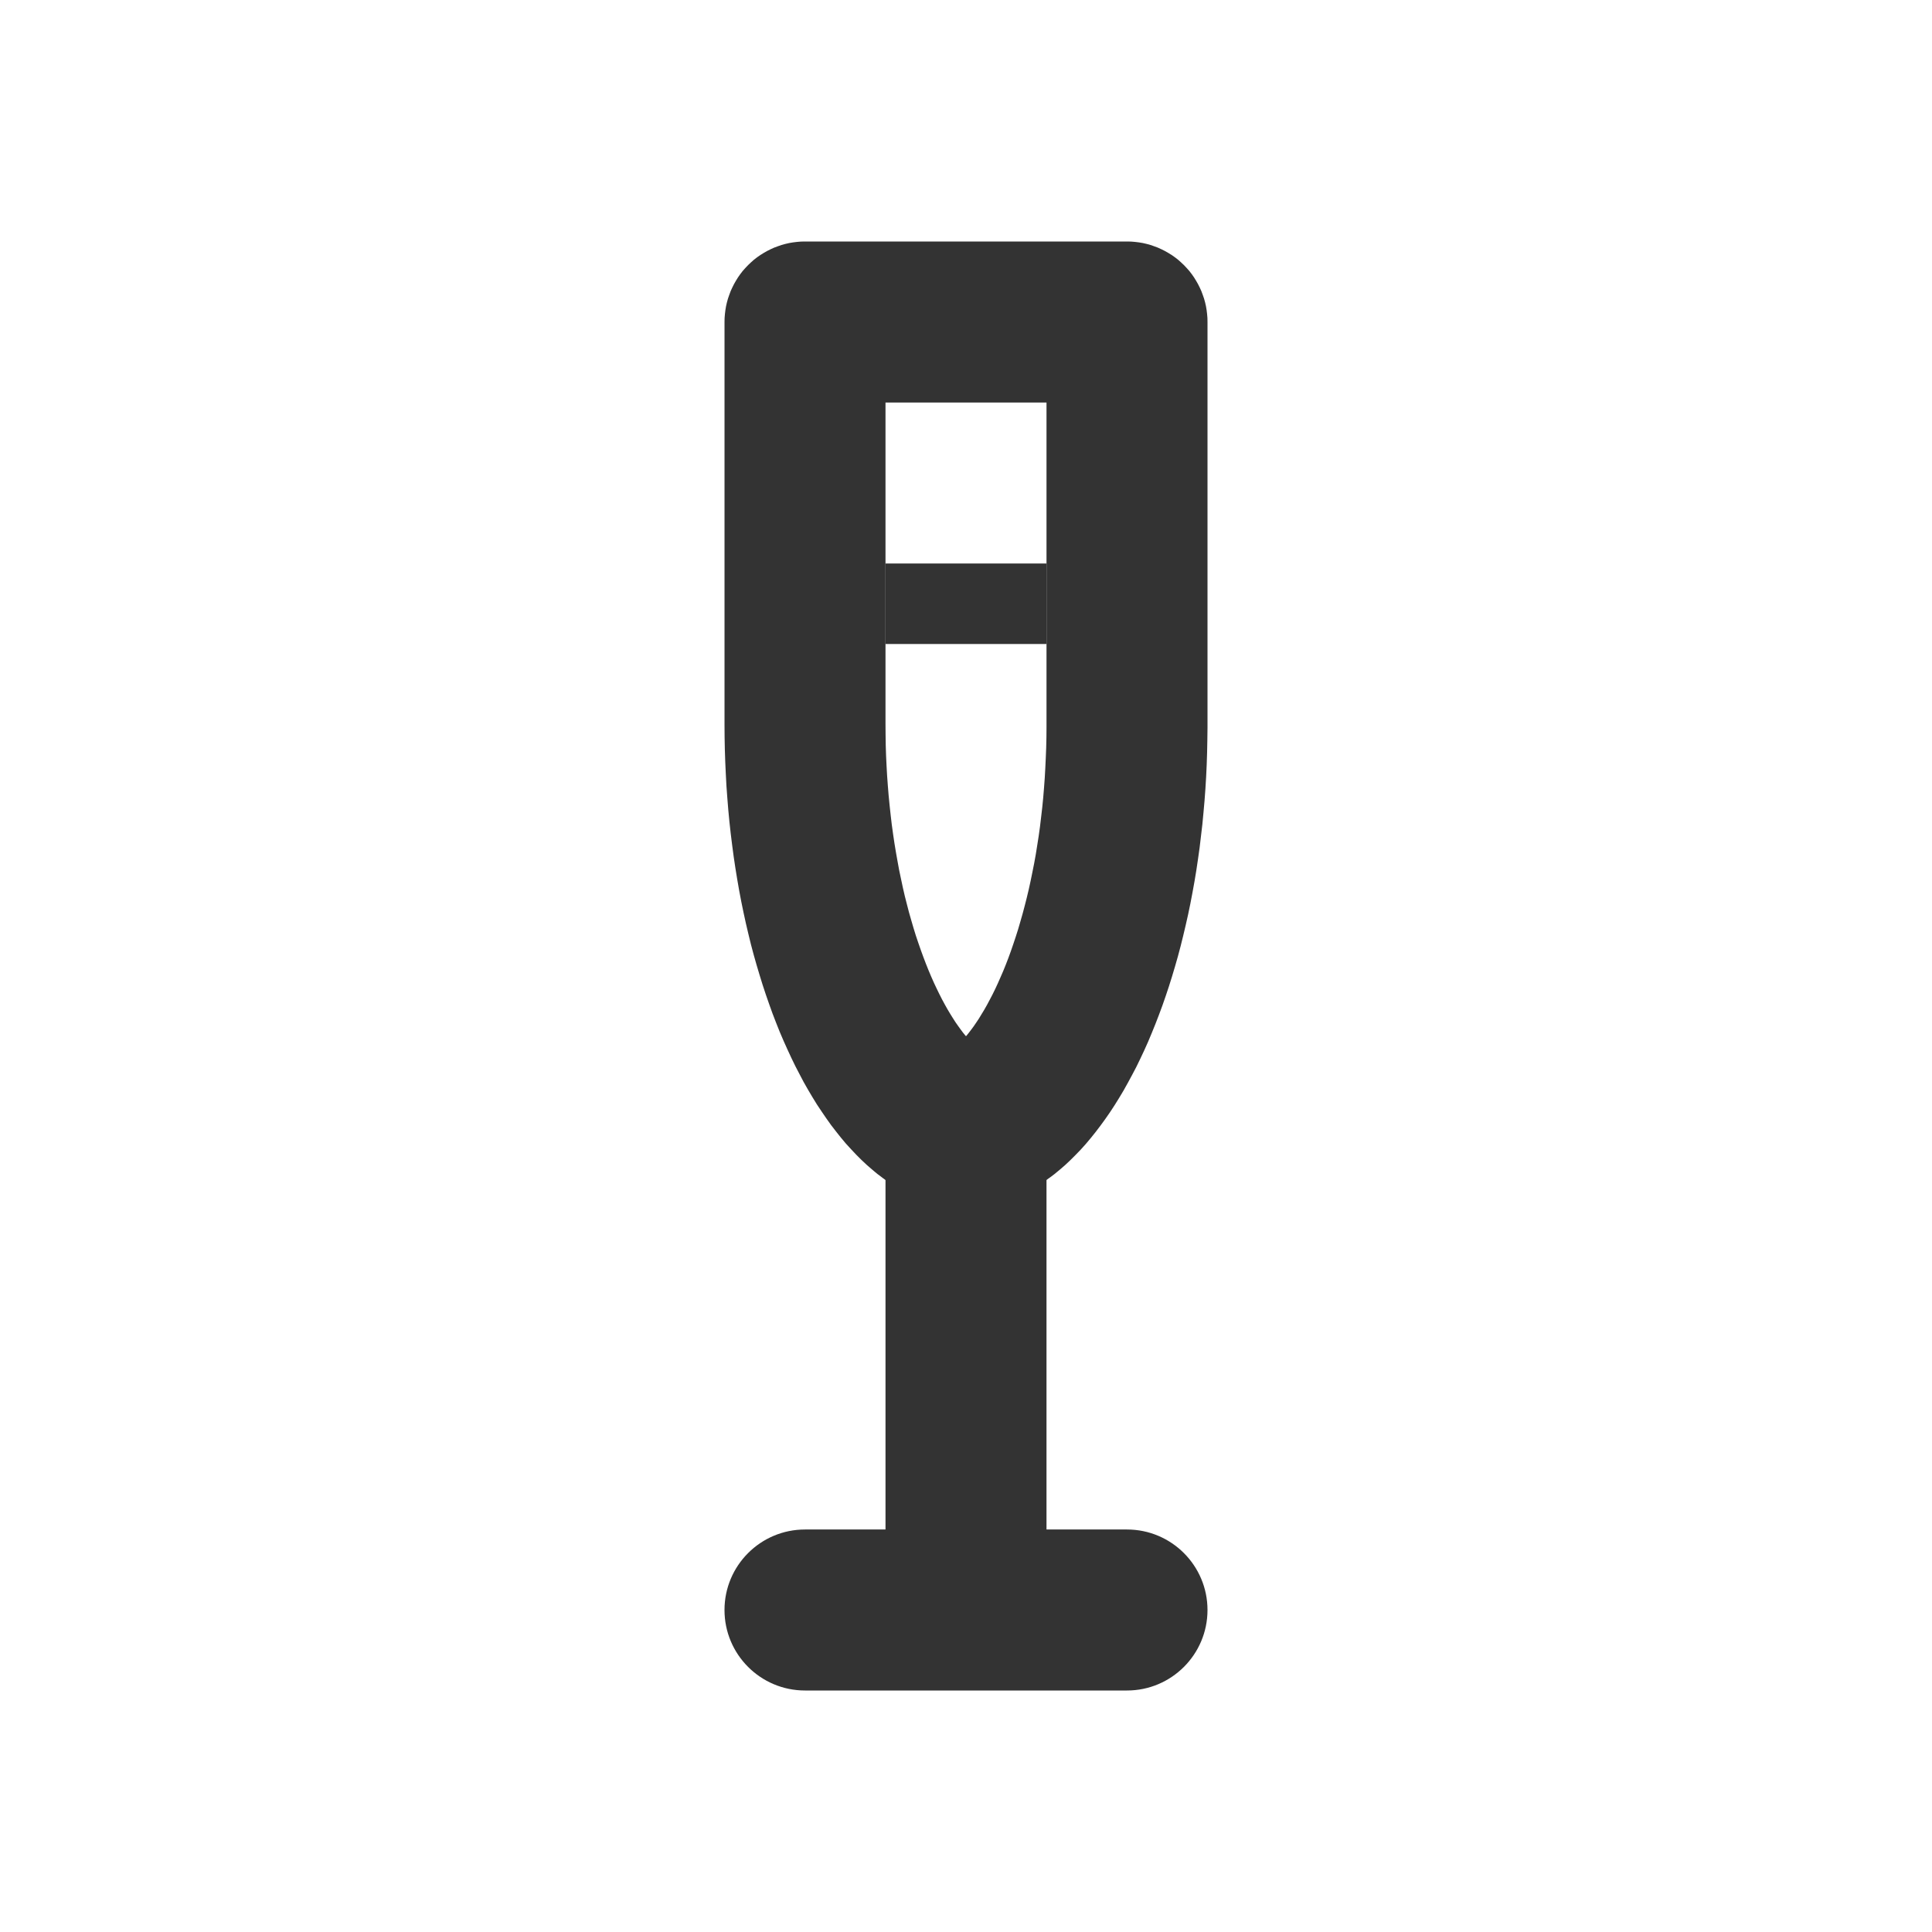 <?xml version="1.0" encoding="UTF-8" standalone="no"?><!DOCTYPE svg PUBLIC "-//W3C//DTD SVG 1.1//EN" "http://www.w3.org/Graphics/SVG/1.1/DTD/svg11.dtd"><svg width="100%" height="100%" viewBox="0 0 24 24" version="1.1" xmlns="http://www.w3.org/2000/svg" xmlns:xlink="http://www.w3.org/1999/xlink" xml:space="preserve" xmlns:serif="http://www.serif.com/" style="fill-rule:evenodd;clip-rule:evenodd;stroke-linejoin:round;stroke-miterlimit:1.414;"><rect id="object.regular.champaigne" x="0" y="0" width="24" height="24" style="fill:none;"/><rect x="11" y="14" width="2" height="6" style="fill:#333;"/><path d="M15,20c0,-0.552 -0.448,-1 -1,-1l-4,0c-0.552,0 -1,0.448 -1,1c0,0.552 0.448,1 1,1l4,0c0.552,0 1,-0.448 1,-1Z" style="fill:#333;"/><rect x="11" y="7" width="2" height="1" style="fill:#333;"/><path d="M14.05,3.001l0.049,0.004l0.049,0.006l0.048,0.008l0.048,0.011l0.047,0.013l0.046,0.016l0.046,0.017l0.044,0.02l0.044,0.022l0.042,0.024l0.042,0.026l0.04,0.028l0.039,0.03l0.037,0.033l0.036,0.034l0.034,0.036l0.033,0.037l0.03,0.039l0.028,0.04l0.026,0.042l0.024,0.042l0.022,0.044l0.02,0.044l0.017,0.046l0.016,0.046l0.013,0.047l0.011,0.048l0.008,0.048l0.006,0.049l0.004,0.049l0.001,0.05l0,5l0,0.039l-0.002,0.154l-0.003,0.153l-0.005,0.152l-0.007,0.151l-0.009,0.149l-0.011,0.149l-0.013,0.147l-0.014,0.147l-0.017,0.144l-0.017,0.144l-0.02,0.142l-0.021,0.141l-0.023,0.139l-0.025,0.138l-0.026,0.136l-0.028,0.135l-0.03,0.133l-0.031,0.131l-0.032,0.129l-0.034,0.128l-0.036,0.126l-0.037,0.124l-0.038,0.121l-0.04,0.12l-0.041,0.118l-0.043,0.116l-0.044,0.114l-0.045,0.111l-0.046,0.11l-0.048,0.107l-0.049,0.104l-0.05,0.103l-0.052,0.099l-0.053,0.098l-0.053,0.095l-0.055,0.092l-0.056,0.09l-0.057,0.087l-0.059,0.085l-0.059,0.081l-0.06,0.079l-0.061,0.076l-0.062,0.074l-0.063,0.07l-0.065,0.067l-0.064,0.064l-0.066,0.062l-0.067,0.058l-0.067,0.055l-0.034,0.026l-0.035,0.025l-0.034,0.025l-0.035,0.024l-0.035,0.023l-0.035,0.022l-0.035,0.021l-0.035,0.021l-0.036,0.02l-0.035,0.018l-0.036,0.018l-0.036,0.017l-0.037,0.017l-0.036,0.015l-0.037,0.014l-0.036,0.014l-0.037,0.013l-0.037,0.011l-0.037,0.011l-0.038,0.01l-0.037,0.009l-0.038,0.008l-0.037,0.007l-0.038,0.007l-0.038,0.005l-0.038,0.004l-0.039,0.004l-0.038,0.002l-0.038,0.002l-0.039,0l-0.039,0l-0.038,-0.002l-0.039,-0.002l-0.038,-0.004l-0.039,-0.004l-0.038,-0.006l-0.038,-0.006l-0.038,-0.007l-0.037,-0.008l-0.038,-0.009l-0.037,-0.01l-0.038,-0.011l-0.037,-0.012l-0.037,-0.013l-0.037,-0.013l-0.036,-0.015l-0.037,-0.015l-0.036,-0.017l-0.036,-0.017l-0.036,-0.018l-0.036,-0.019l-0.036,-0.02l-0.035,-0.02l-0.036,-0.022l-0.035,-0.022l-0.035,-0.023l-0.035,-0.024l-0.034,-0.025l-0.034,-0.026l-0.035,-0.026l-0.034,-0.028l-0.033,-0.028l-0.067,-0.058l-0.066,-0.062l-0.065,-0.065l-0.064,-0.068l-0.064,-0.07l-0.062,-0.074l-0.061,-0.077l-0.061,-0.079l-0.059,-0.083l-0.058,-0.085l-0.058,-0.087l-0.056,-0.091l-0.055,-0.093l-0.054,-0.095l-0.052,-0.099l-0.052,-0.1l-0.05,-0.103l-0.049,-0.106l-0.048,-0.107l-0.047,-0.11l-0.045,-0.113l-0.044,-0.114l-0.042,-0.117l-0.041,-0.118l-0.04,-0.121l-0.038,-0.123l-0.037,-0.124l-0.036,-0.127l-0.034,-0.128l-0.032,-0.131l-0.031,-0.132l-0.029,-0.133l-0.028,-0.136l-0.026,-0.137l-0.024,-0.138l-0.023,-0.141l-0.021,-0.141l-0.019,-0.143l-0.018,-0.145l-0.016,-0.145l-0.014,-0.147l-0.012,-0.149l-0.011,-0.149l-0.008,-0.151l-0.007,-0.152l-0.005,-0.152l-0.003,-0.154l-0.001,-0.155l0,-5l0.001,-0.05l0.004,-0.049l0.006,-0.049l0.008,-0.048l0.011,-0.048l0.013,-0.047l0.016,-0.046l0.017,-0.046l0.02,-0.044l0.022,-0.044l0.024,-0.042l0.026,-0.042l0.028,-0.04l0.03,-0.039l0.033,-0.037l0.034,-0.036l0.036,-0.034l0.037,-0.033l0.039,-0.03l0.04,-0.028l0.042,-0.026l0.042,-0.024l0.044,-0.022l0.044,-0.02l0.046,-0.017l0.046,-0.016l0.047,-0.013l0.048,-0.011l0.048,-0.008l0.049,-0.006l0.049,-0.004l0.05,-0.001l4,0l0.05,0.001Zm-3.05,1.999l0,3.993l0.001,0.136l0.002,0.13l0.004,0.126l0.006,0.126l0.007,0.125l0.009,0.124l0.01,0.123l0.012,0.122l0.013,0.12l0.014,0.119l0.016,0.116l0.017,0.115l0.019,0.115l0.02,0.112l0.02,0.109l0.023,0.109l0.023,0.108l0.024,0.104l0.026,0.102l0.026,0.1l0.028,0.098l0.028,0.096l0.029,0.094l0.031,0.092l0.031,0.089l0.031,0.085l0.032,0.084l0.032,0.08l0.033,0.078l0.034,0.077l0.033,0.07l0.034,0.07l0.034,0.067l0.034,0.063l0.033,0.059l0.034,0.057l0.033,0.053l0.032,0.05l0.032,0.046l0.031,0.043l0.029,0.039l0.029,0.036l0.011,0.012l0.009,-0.01l0.028,-0.035l0.029,-0.038l0.031,-0.042l0.032,-0.047l0.032,-0.048l0.032,-0.053l0.034,-0.056l0.034,-0.06l0.033,-0.062l0.034,-0.065l0.034,-0.069l0.033,-0.071l0.033,-0.075l0.034,-0.078l0.032,-0.079l0.032,-0.083l0.031,-0.085l0.031,-0.09l0.03,-0.09l0.029,-0.091l0.028,-0.096l0.028,-0.098l0.026,-0.098l0.026,-0.102l0.025,-0.105l0.023,-0.105l0.022,-0.108l0.022,-0.11l0.02,-0.111l0.018,-0.113l0.018,-0.115l0.016,-0.115l0.014,-0.118l0.014,-0.12l0.012,-0.121l0.01,-0.122l0.009,-0.122l0.007,-0.125l0.006,-0.126l0.005,-0.126l0.003,-0.129l0.001,-0.131l0,-4.029l-2,0Z" style="fill:#333;"/></svg>